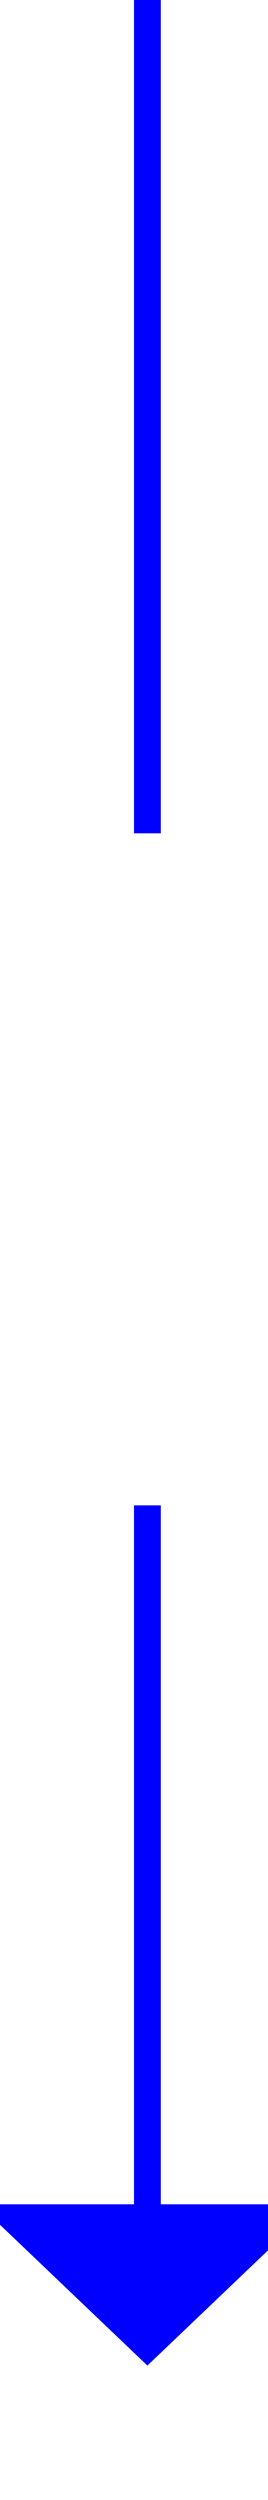 ﻿<?xml version="1.0" encoding="utf-8"?>
<svg version="1.1" xmlns:xlink="http://www.w3.org/1999/xlink" width="10px" height="93px" preserveAspectRatio="xMidYMin meet" viewBox="1504 1603  8 93" xmlns="http://www.w3.org/2000/svg">
  <defs>
    <mask fill="white" id="clip1670">
      <path d="M 1491.5 1634  L 1524.5 1634  L 1524.5 1659  L 1491.5 1659  Z M 1491.5 1603  L 1524.5 1603  L 1524.5 1700  L 1491.5 1700  Z " fill-rule="evenodd" />
    </mask>
  </defs>
  <path d="M 1508.5 1634  L 1508.5 1603  M 1508.5 1659  L 1508.5 1686  " stroke-width="1" stroke="#0000ff" fill="none" />
  <path d="M 1502.2 1685  L 1508.5 1691  L 1514.8 1685  L 1502.2 1685  Z " fill-rule="nonzero" fill="#0000ff" stroke="none" mask="url(#clip1670)" />
</svg>